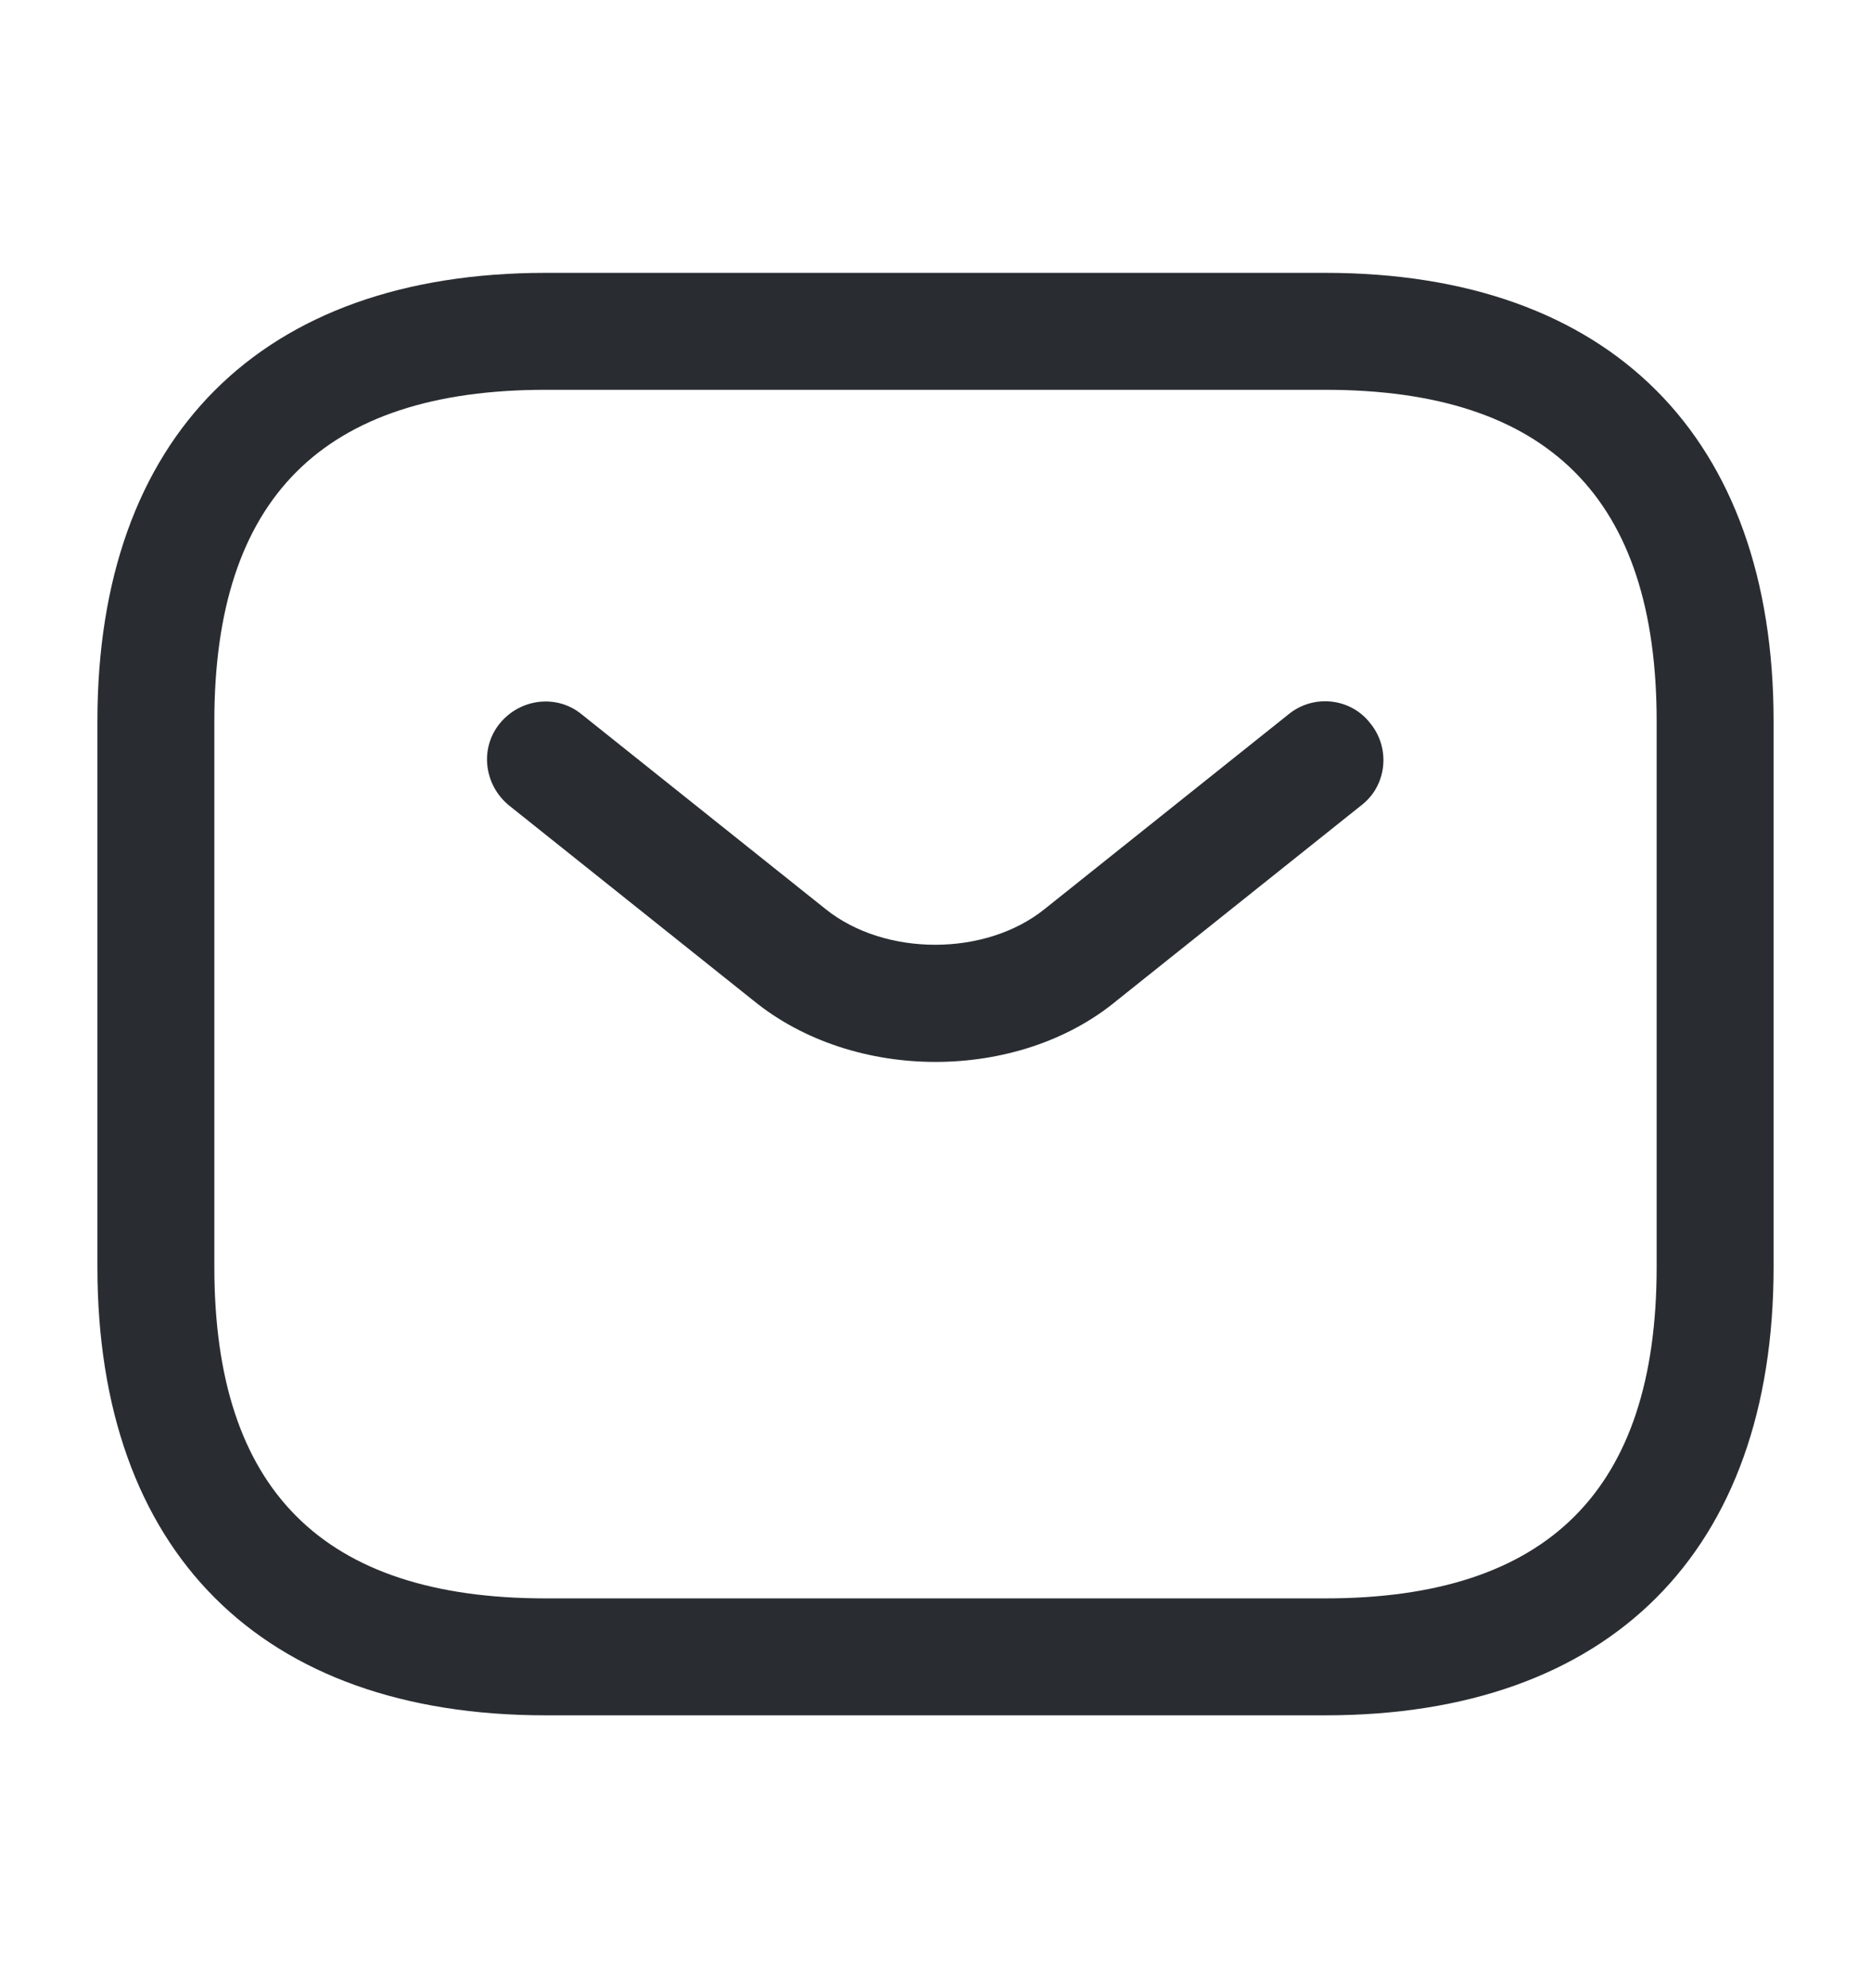 <svg width="16" height="17" viewBox="0 0 16 17" fill="none" xmlns="http://www.w3.org/2000/svg">
<path d="M11.333 14.667H4.667C2.233 14.667 0.833 13.267 0.833 10.833V6.167C0.833 3.733 2.233 2.333 4.667 2.333H11.333C13.767 2.333 15.167 3.733 15.167 6.167V10.833C15.167 13.267 13.767 14.667 11.333 14.667ZM4.667 3.333C2.76 3.333 1.833 4.26 1.833 6.167V10.833C1.833 12.74 2.76 13.667 4.667 13.667H11.333C13.24 13.667 14.167 12.74 14.167 10.833V6.167C14.167 4.26 13.24 3.333 11.333 3.333H4.667Z" fill="#292D32"/>
<path d="M8 9.08C7.44 9.08 6.873 8.907 6.44 8.553L4.353 6.887C4.14 6.713 4.1 6.4 4.273 6.187C4.447 5.973 4.76 5.933 4.973 6.107L7.06 7.773C7.567 8.18 8.427 8.18 8.933 7.773L11.02 6.107C11.233 5.933 11.553 5.967 11.72 6.187C11.893 6.4 11.86 6.72 11.64 6.887L9.553 8.553C9.127 8.907 8.56 9.08 8 9.08Z" fill="#292D32"/>
</svg>
